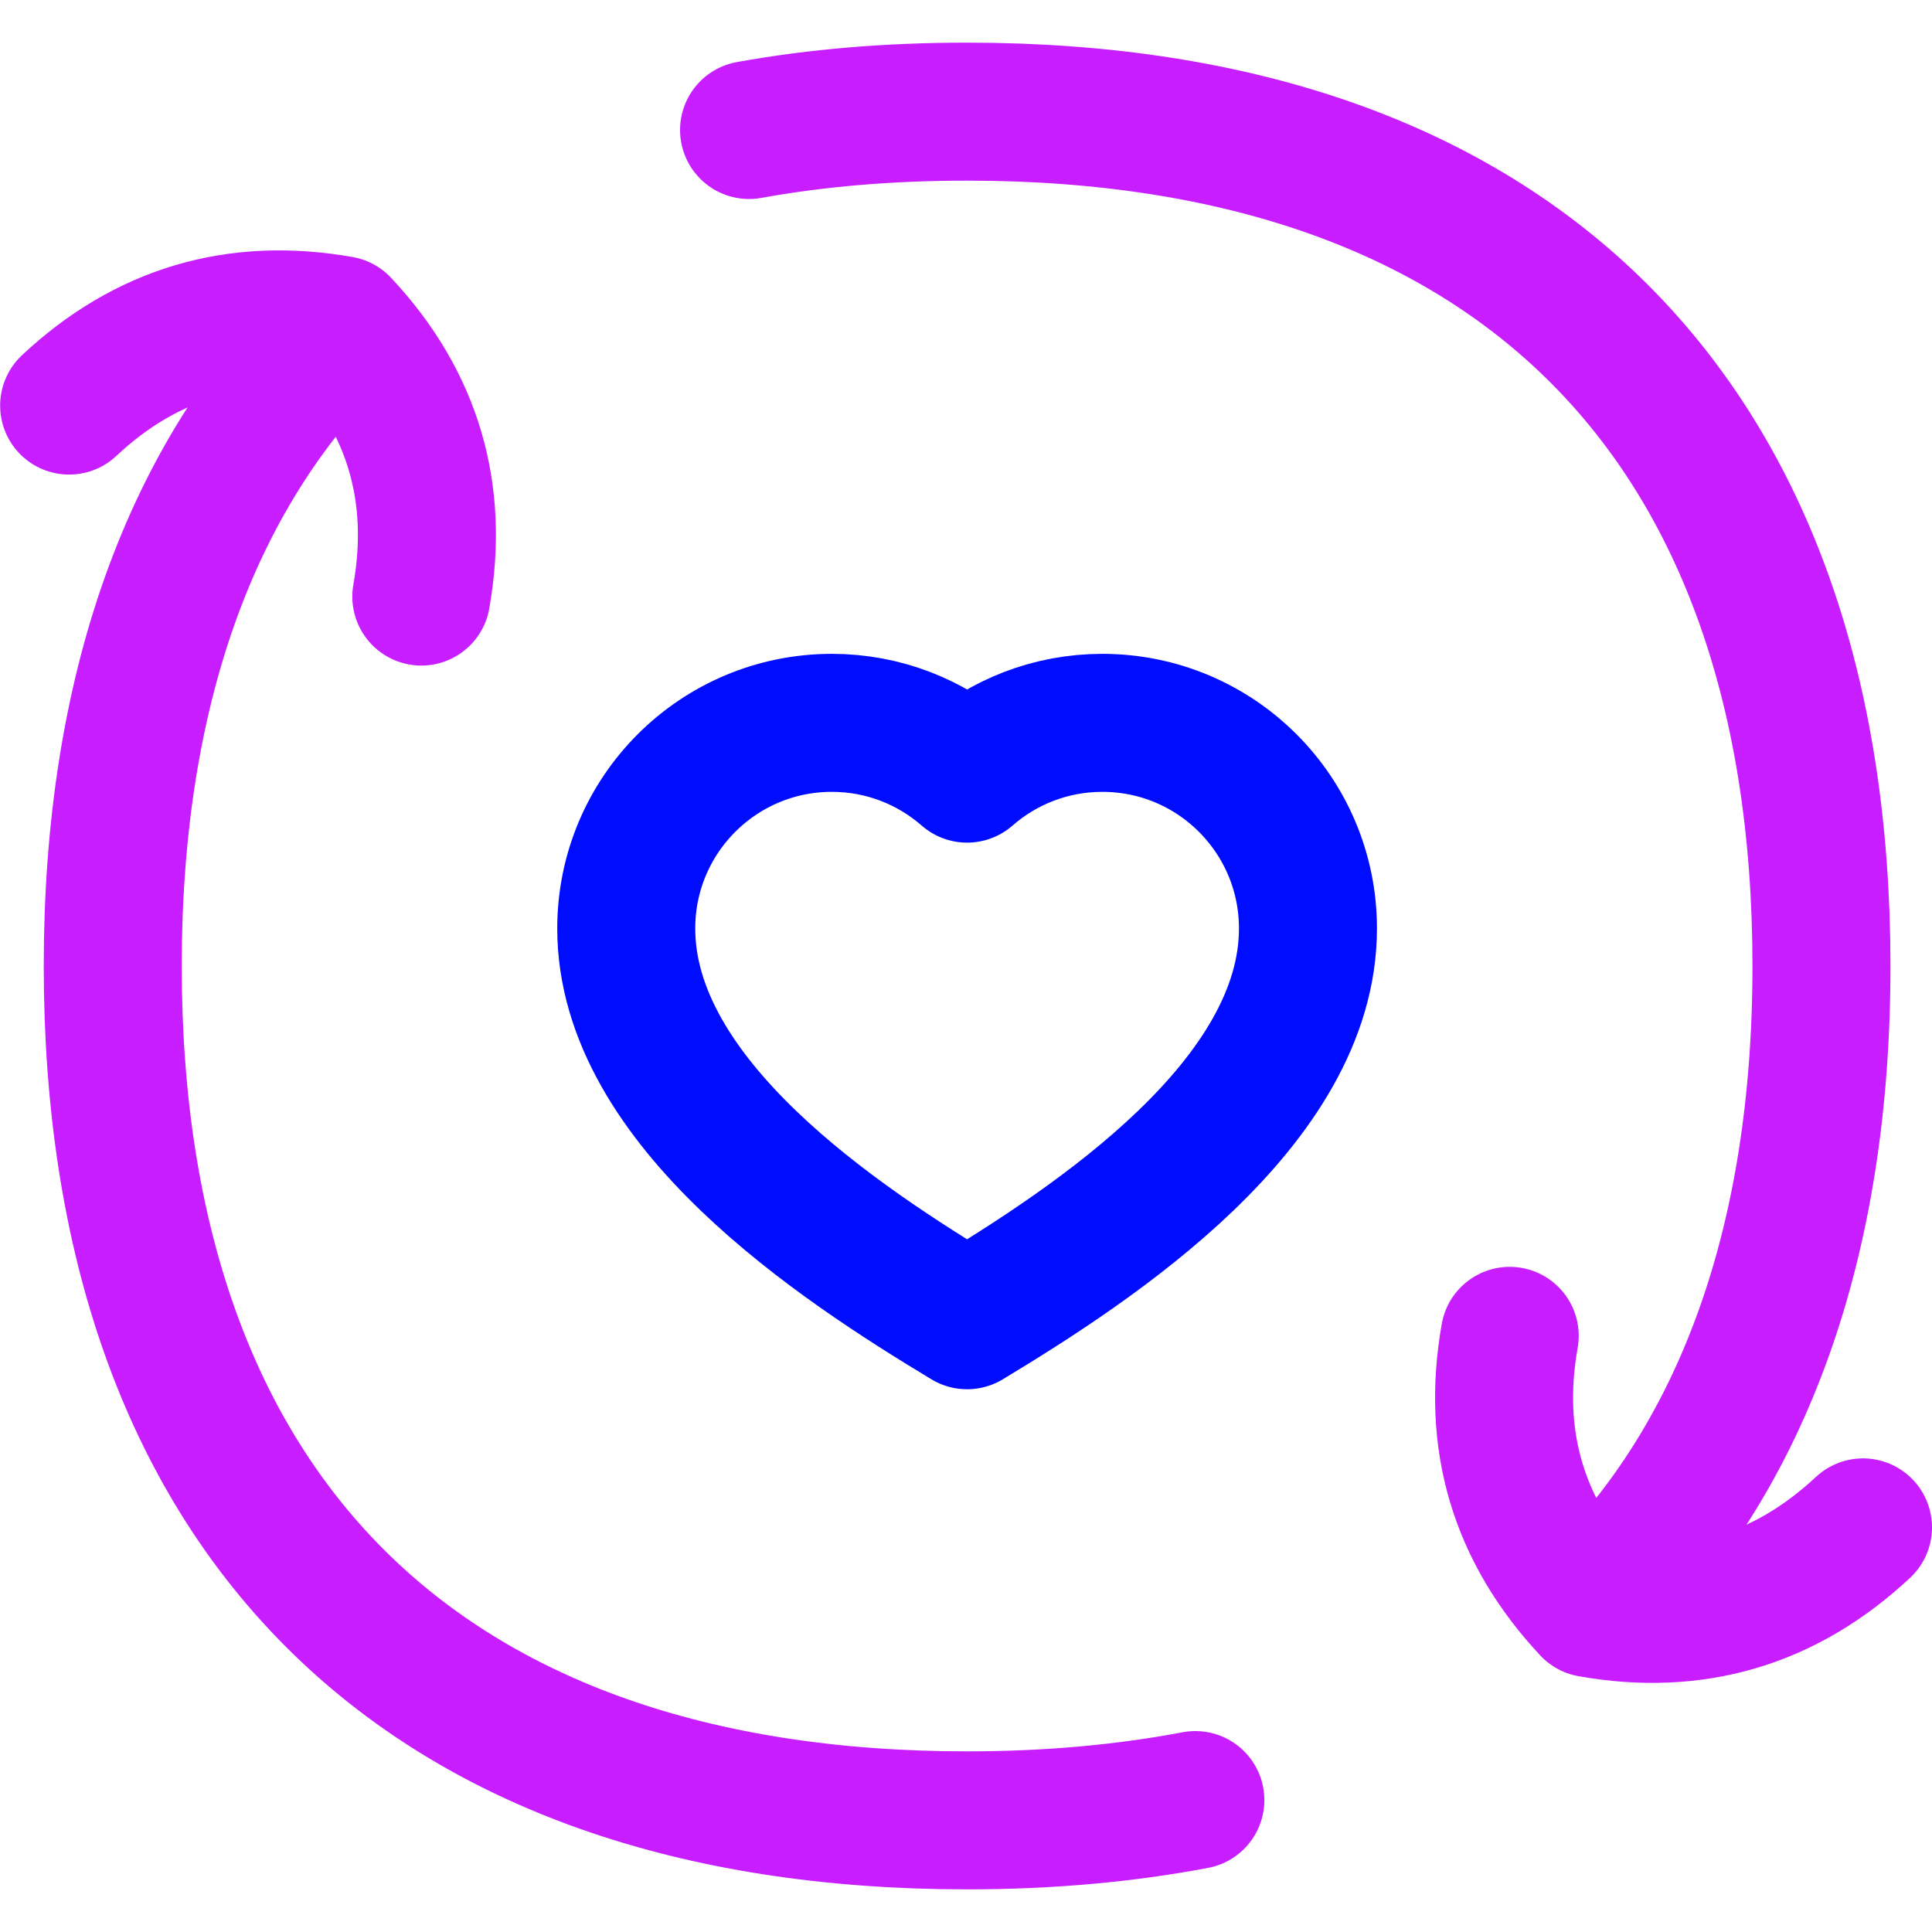 <svg xmlns="http://www.w3.org/2000/svg" fill="none" viewBox="0 0 14 14" id="User-Feedback-Heart--Streamline-Flex-Neon">
  <desc>
    User Feedback Heart Streamline Icon: https://streamlinehq.com
  </desc>
  <g id="user-feedback-heart">
    <path id="Union" stroke="#000cfe" stroke-linecap="round" stroke-linejoin="round" d="M7.008 9.567C6.078 9.007 4.538 7.993 4.538 6.728c0 -0.823 0.667 -1.49 1.49 -1.49 0.375 0 0.718 0.139 0.98 0.368 0.262 -0.229 0.605 -0.368 0.98 -0.368 0.823 0 1.49 0.667 1.49 1.49 0 1.265 -1.54 2.278 -2.47 2.839Z" stroke-width="1"></path>
    <path id="Vector" stroke="#c71dff" stroke-linecap="round" stroke-linejoin="round" d="M10.94 9.68c-0.134 0.756 0.062 1.413 0.586 1.974 0.755 0.134 1.413 -0.062 1.974 -0.586" stroke-width="1"></path>
    <path id="Vector_2" stroke="#c71dff" stroke-linecap="round" stroke-linejoin="round" d="M3.053 4.323c0.133 -0.753 -0.061 -1.41 -0.584 -1.968 -0.753 -0.133 -1.41 0.061 -1.968 0.584" stroke-width="1"></path>
    <path id="Vector_3" stroke="#c71dff" stroke-linecap="round" stroke-linejoin="round" d="M8.662 13.044c-0.512 0.097 -1.064 0.147 -1.654 0.147 -3.962 0 -6.191 -2.229 -6.191 -6.191 0 -1.994 0.564 -3.549 1.63 -4.601" stroke-width="1"></path>
    <path id="Vector_4" stroke="#c71dff" stroke-linecap="round" stroke-linejoin="round" d="M5.428 0.942C5.919 0.853 6.446 0.809 7.008 0.809c3.962 0 6.191 2.229 6.191 6.191 0 1.996 -0.566 3.552 -1.634 4.605" stroke-width="1"></path>
  </g>
</svg>
